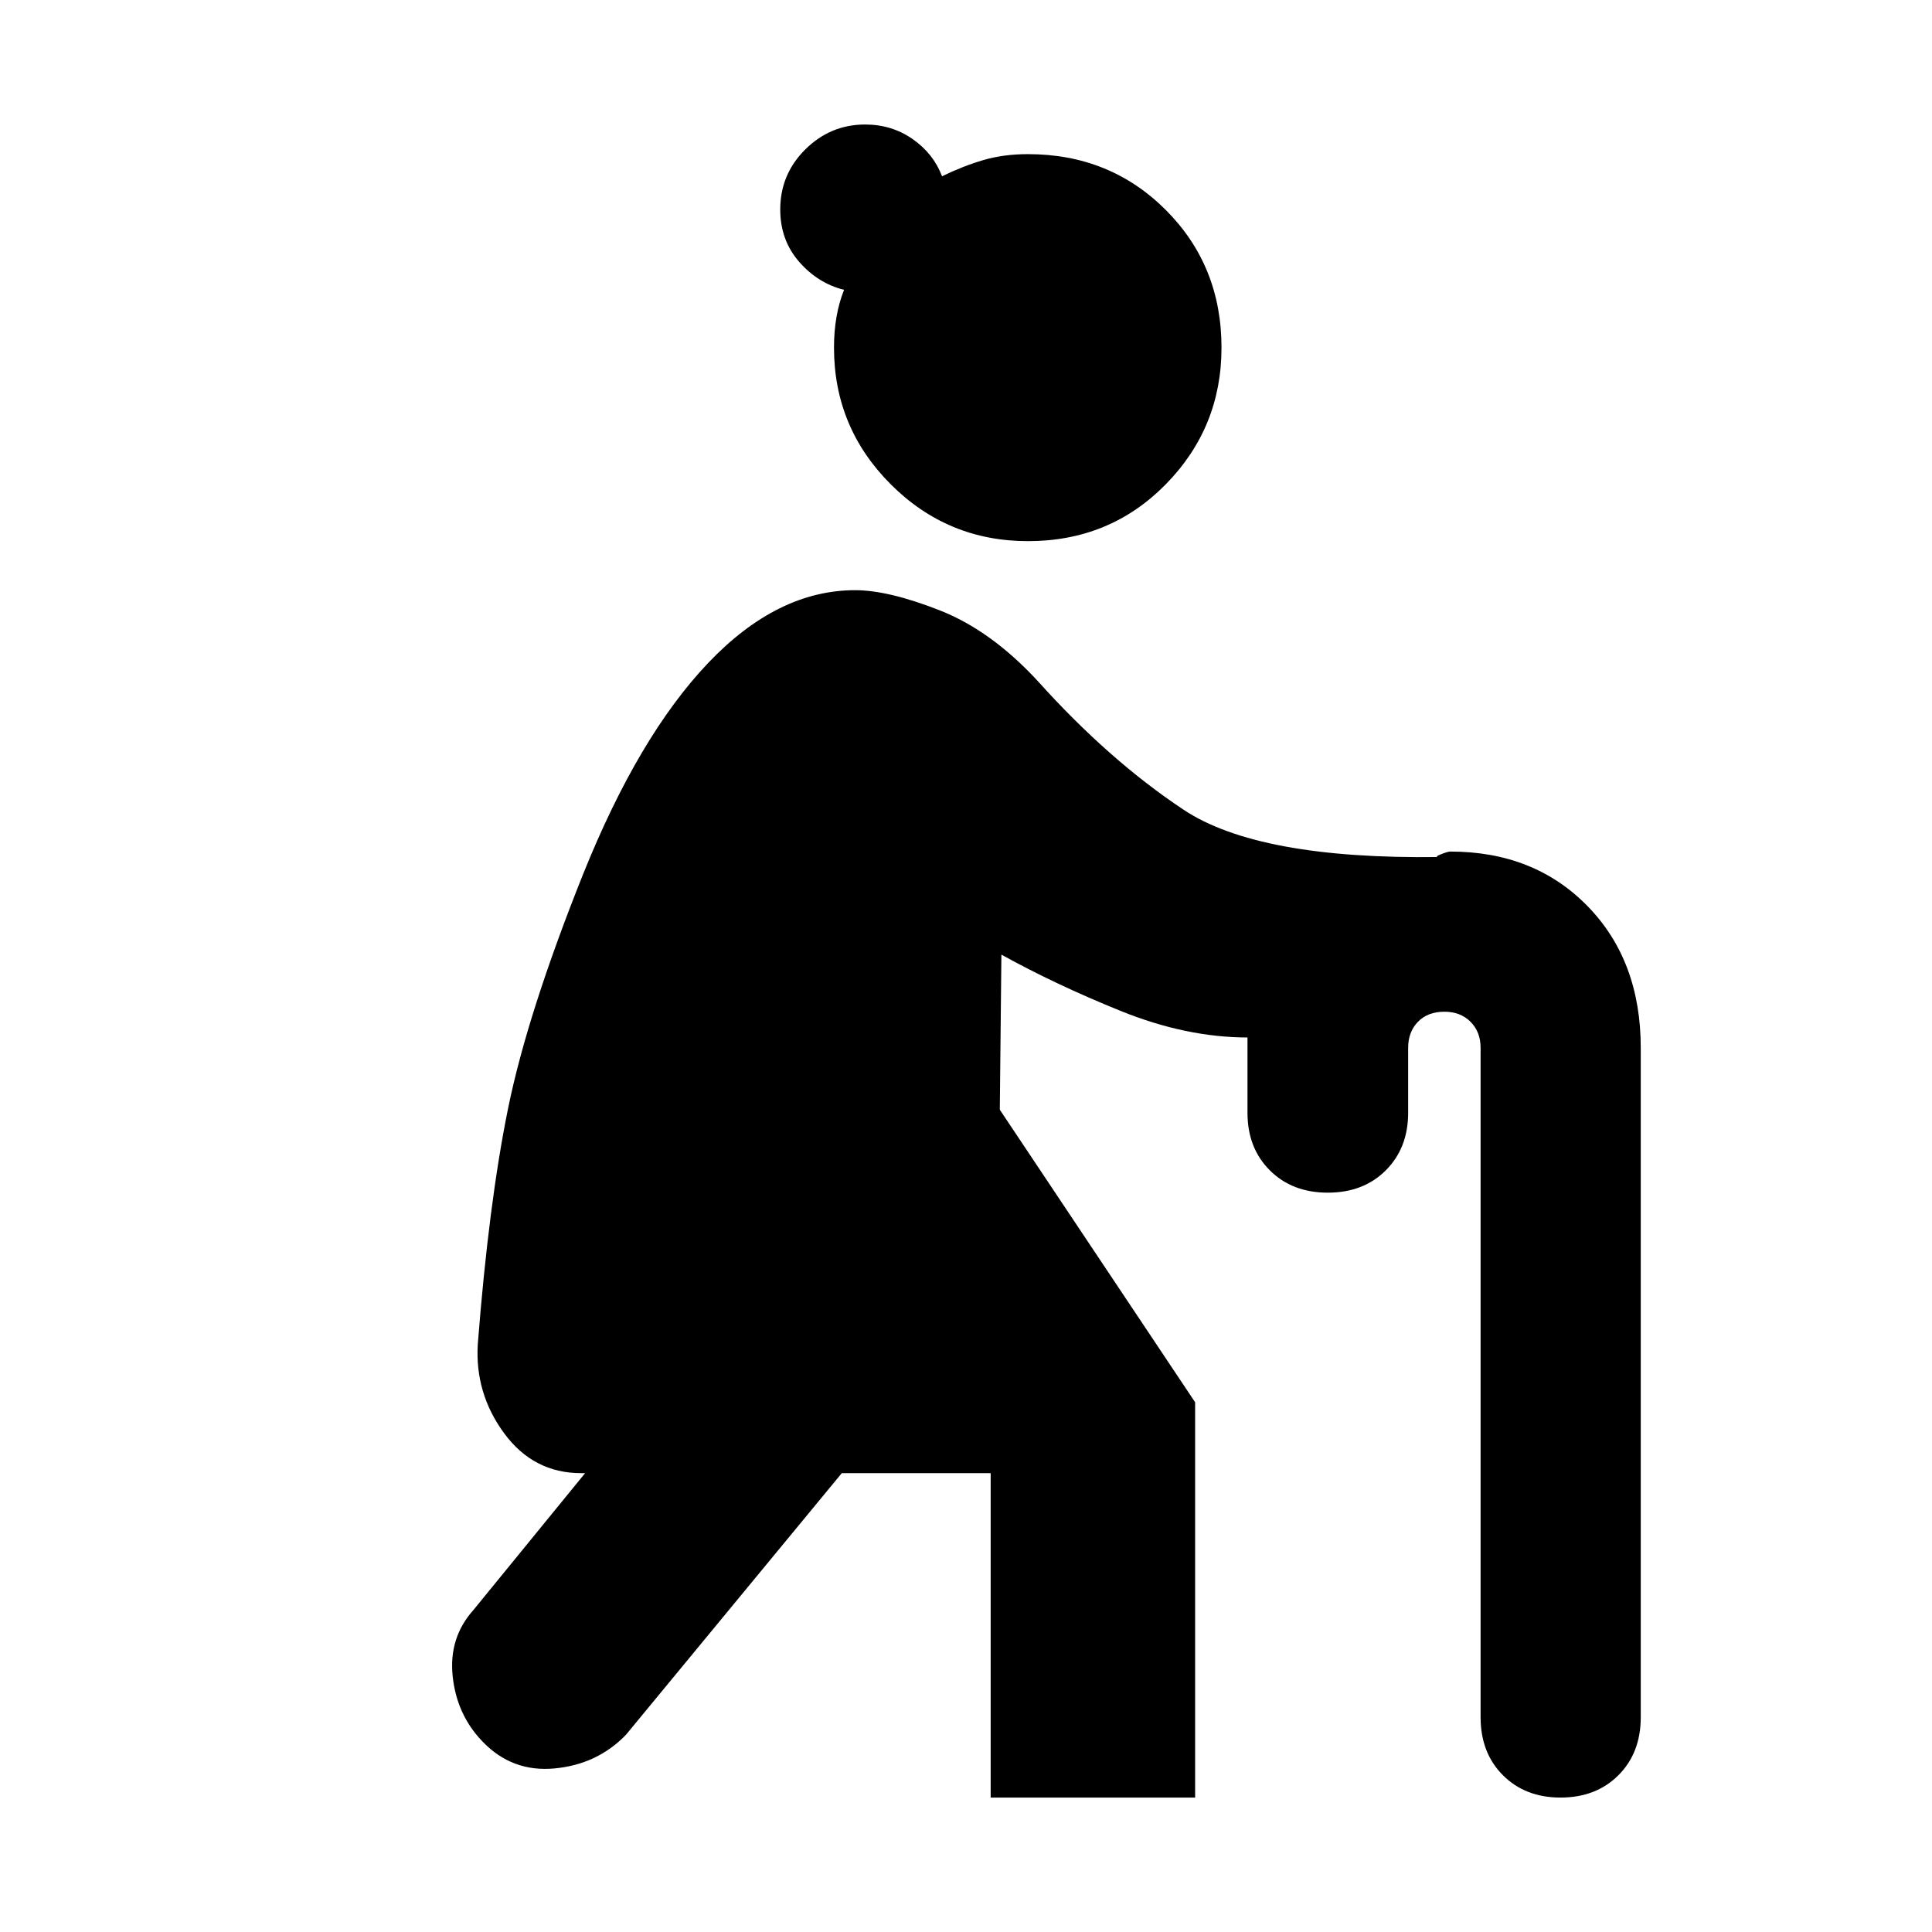<svg xmlns="http://www.w3.org/2000/svg" height="20" viewBox="0 -960 960 960" width="20"><path d="M510.8-691.11q-39.95 0-68.17-28.22-28.22-28.21-28.22-67.93 0-16.2 5-28.72-13-3.24-22.36-13.98-9.35-10.74-9.35-25.97 0-17.48 12.47-29.84 12.48-12.36 29.72-12.36 13.24 0 23.6 7.24 10.36 7.24 14.6 18.48 10.24-5 20.36-8t22.35-3q40.72 0 68.44 27.71 27.72 27.72 27.72 68.44 0 39.72-27.72 67.93-27.72 28.22-68.44 28.22Zm148.98 323.74q-17.71 0-28.81-11.1-11.1-11.1-11.1-28.57v-37.44q-30.52-.04-63.04-13.2-32.53-13.17-59.24-27.97l-.79 77.06 97.05 145.37V-66.8H492.26V-228h-73.98L311.04-98q-14.24 14.72-35.45 16.72-21.22 2-35.94-13.48-12.72-13.24-14.72-32.34t10.24-32.81L290.74-228h-1.98q-23.67 0-38.25-19.82-14.58-19.81-13.1-44.25 5.44-69.95 15.06-117.21 9.62-47.26 37.38-116.63 27.52-68.37 61.97-104.6 34.44-36.23 73.09-36.23 16.55 0 42.02 10.01 25.48 10.01 48.59 34.99 35.41 39.41 72.61 64.1 37.2 24.68 126.7 23.49-2.29 0 1.15-1.36 3.43-1.36 4.63-1.36 41.72 0 68.19 27.08 26.48 27.07 26.48 70.51v332.56q0 17.72-11.1 28.82-11.09 11.1-28.81 11.1-17.48 0-28.58-11.1Q735.7-89 735.7-106.72v-332.56q0-8-5-13t-13-5q-8.24 0-13.12 5-4.88 5-4.88 13v32.24q0 17.47-11.1 28.57-11.1 11.1-28.82 11.1Z"/></svg>